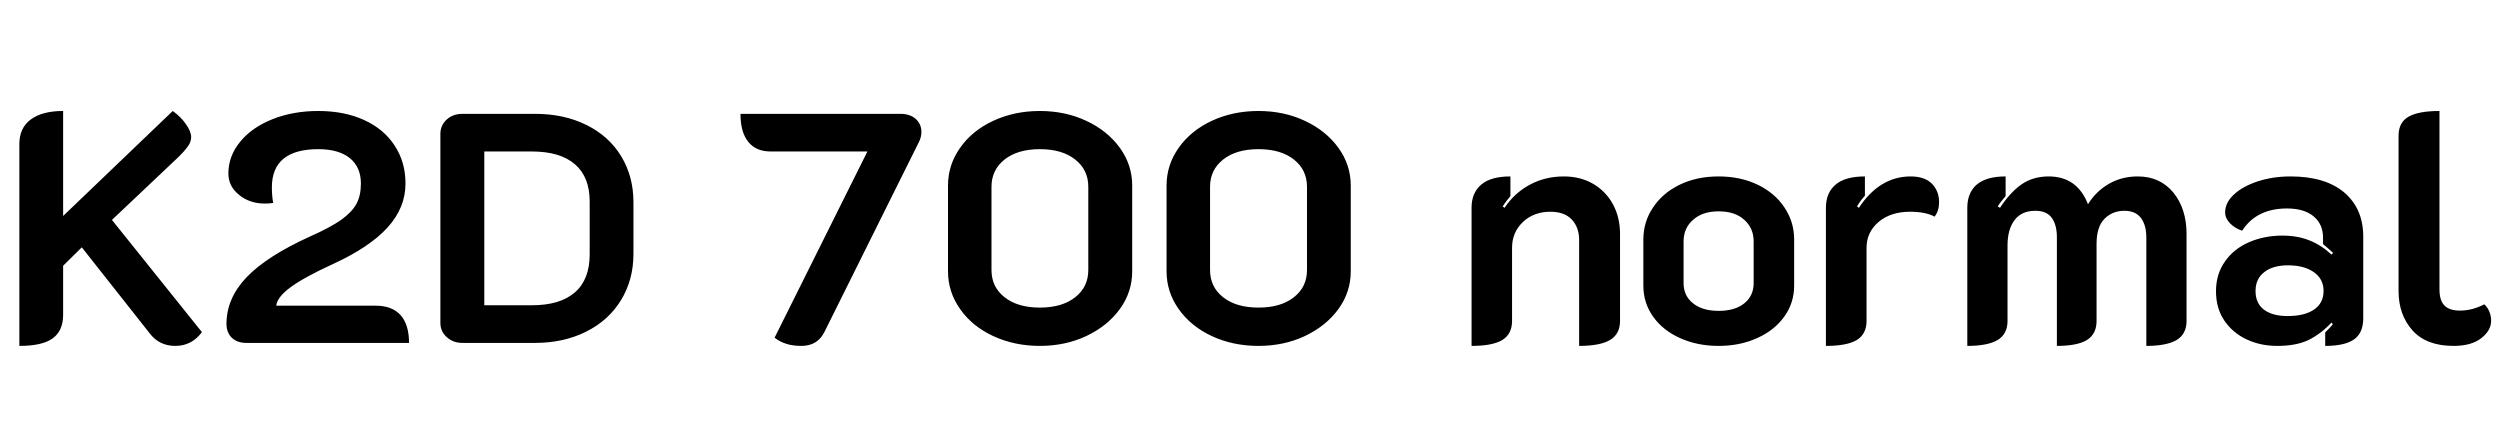 <svg xmlns="http://www.w3.org/2000/svg" xmlns:xlink="http://www.w3.org/1999/xlink" width="183.36" height="31.2"><path fill="black" d="M1.42 25.37L1.42 10.56Q1.42 9.38 2.26 8.76Q3.10 8.14 4.63 8.14L4.63 8.14L4.63 15.84L12.67 8.14Q13.27 8.57 13.64 9.11Q14.02 9.65 14.02 10.06L14.02 10.06Q14.02 10.42 13.76 10.76Q13.51 11.11 13.01 11.59L13.01 11.59L8.21 16.13L14.81 24.36Q14.06 25.37 12.86 25.37L12.86 25.37Q11.71 25.37 11.02 24.50L11.02 24.50L6 18.14L4.63 19.49L4.63 23.09Q4.63 24.26 3.86 24.82Q3.10 25.37 1.42 25.37L1.42 25.37ZM18.07 25.15Q17.40 25.15 17.00 24.77Q16.61 24.38 16.61 23.76L16.61 23.76Q16.61 21.89 18.08 20.34Q19.56 18.79 22.73 17.35L22.73 17.35Q24.24 16.68 25.03 16.12Q25.82 15.55 26.15 14.94Q26.47 14.33 26.47 13.46L26.47 13.46Q26.47 12.26 25.66 11.60Q24.84 10.94 23.35 10.94L23.35 10.94Q19.94 10.94 19.94 13.75L19.94 13.75Q19.94 14.40 20.04 14.88L20.04 14.88Q19.82 14.93 19.42 14.93L19.42 14.93Q18.31 14.93 17.53 14.29Q16.75 13.66 16.75 12.72L16.75 12.72Q16.75 11.45 17.62 10.39Q18.48 9.34 19.99 8.74Q21.50 8.14 23.35 8.14L23.35 8.14Q25.25 8.14 26.70 8.80Q28.15 9.46 28.94 10.67Q29.74 11.88 29.74 13.46L29.74 13.46Q29.74 15.24 28.42 16.69Q27.10 18.14 24.41 19.37L24.41 19.37Q22.32 20.33 21.32 21.06Q20.33 21.79 20.26 22.42L20.26 22.42L27.55 22.42Q28.75 22.42 29.38 23.11Q30 23.81 30 25.15L30 25.15L18.07 25.15ZM33.91 25.15Q33.24 25.15 32.77 24.73Q32.30 24.31 32.30 23.69L32.30 23.69L32.30 9.82Q32.30 9.19 32.76 8.77Q33.22 8.35 33.91 8.35L33.91 8.35L39.24 8.35Q41.38 8.35 43.02 9.17Q44.66 9.98 45.56 11.46Q46.46 12.94 46.46 14.83L46.46 14.83L46.46 18.62Q46.46 20.52 45.55 22.01Q44.64 23.50 43.00 24.32Q41.35 25.15 39.24 25.15L39.24 25.15L33.91 25.15ZM35.52 22.39L39 22.39Q41.09 22.39 42.17 21.44Q43.25 20.50 43.25 18.65L43.25 18.65L43.25 14.78Q43.25 12.98 42.17 12.05Q41.09 11.11 39 11.11L39 11.11L35.52 11.11L35.52 22.39ZM56.81 24.77L63.62 11.11L56.52 11.11Q55.44 11.11 54.88 10.40Q54.31 9.70 54.31 8.35L54.31 8.35L66.05 8.35Q66.74 8.35 67.16 8.72Q67.58 9.10 67.58 9.67L67.58 9.67Q67.58 10.03 67.42 10.37L67.42 10.37L60.46 24.36Q59.95 25.37 58.78 25.37L58.78 25.37Q58.15 25.37 57.68 25.22Q57.22 25.08 56.81 24.77L56.81 24.77ZM76.27 25.37Q74.40 25.37 72.85 24.65Q71.30 23.93 70.42 22.67Q69.53 21.41 69.53 19.90L69.53 19.90L69.53 13.61Q69.53 12.10 70.42 10.84Q71.30 9.58 72.85 8.86Q74.40 8.14 76.27 8.14L76.27 8.14Q78.14 8.14 79.69 8.87Q81.24 9.60 82.14 10.85Q83.04 12.10 83.04 13.61L83.04 13.61L83.04 19.90Q83.04 21.41 82.14 22.66Q81.24 23.90 79.69 24.64Q78.14 25.37 76.27 25.37L76.27 25.37ZM76.27 22.56Q77.90 22.56 78.86 21.80Q79.82 21.05 79.82 19.80L79.82 19.80L79.82 13.70Q79.82 12.46 78.86 11.70Q77.90 10.94 76.27 10.94L76.27 10.94Q74.64 10.94 73.68 11.70Q72.72 12.46 72.72 13.70L72.72 13.70L72.72 19.80Q72.72 21.05 73.68 21.80Q74.64 22.56 76.27 22.56L76.27 22.56ZM92.30 25.37Q90.43 25.37 88.88 24.65Q87.34 23.93 86.45 22.67Q85.56 21.41 85.56 19.90L85.56 19.90L85.56 13.61Q85.56 12.10 86.45 10.84Q87.34 9.58 88.88 8.86Q90.43 8.14 92.30 8.14L92.30 8.14Q94.18 8.14 95.72 8.87Q97.27 9.60 98.17 10.85Q99.07 12.10 99.07 13.61L99.07 13.61L99.07 19.90Q99.07 21.41 98.17 22.66Q97.27 23.90 95.72 24.64Q94.18 25.37 92.30 25.37L92.30 25.37ZM92.30 22.56Q93.94 22.56 94.90 21.80Q95.86 21.05 95.86 19.80L95.86 19.80L95.86 13.70Q95.86 12.46 94.90 11.70Q93.94 10.94 92.30 10.94L92.30 10.94Q90.67 10.94 89.71 11.70Q88.75 12.46 88.75 13.70L88.75 13.70L88.75 19.80Q88.75 21.05 89.71 21.80Q90.67 22.56 92.30 22.56L92.30 22.56ZM107.93 25.37L107.93 15.24Q107.93 14.14 108.64 13.54Q109.34 12.94 110.78 12.94L110.78 12.94L110.78 14.38Q110.50 14.71 110.21 15.14L110.21 15.14L110.35 15.24Q111.07 14.16 112.20 13.55Q113.33 12.94 114.70 12.94L114.70 12.94Q115.92 12.94 116.86 13.49Q117.79 14.04 118.31 15Q118.82 15.96 118.82 17.16L118.82 17.16L118.82 23.54Q118.82 24.50 118.08 24.94Q117.34 25.37 115.82 25.37L115.82 25.37L115.82 17.59Q115.82 16.68 115.28 16.10Q114.74 15.53 113.71 15.53L113.71 15.53Q112.49 15.53 111.70 16.28Q110.90 17.04 110.90 18.17L110.90 18.17L110.90 23.54Q110.90 24.50 110.18 24.94Q109.46 25.37 107.93 25.37L107.93 25.37ZM126.05 25.37Q124.49 25.37 123.23 24.80Q121.97 24.24 121.25 23.23Q120.53 22.22 120.53 20.95L120.53 20.95L120.53 17.57Q120.53 16.27 121.24 15.22Q121.94 14.16 123.19 13.55Q124.44 12.94 126.05 12.94L126.05 12.94Q127.66 12.94 128.92 13.55Q130.18 14.16 130.88 15.22Q131.59 16.27 131.59 17.57L131.59 17.57L131.59 20.95Q131.59 22.22 130.86 23.23Q130.13 24.24 128.87 24.80Q127.61 25.37 126.05 25.37L126.05 25.37ZM126.05 22.80Q127.25 22.80 127.93 22.25Q128.62 21.70 128.62 20.76L128.62 20.76L128.62 17.71Q128.62 16.73 127.93 16.12Q127.25 15.50 126.05 15.50L126.05 15.50Q124.87 15.50 124.18 16.12Q123.48 16.73 123.48 17.71L123.48 17.71L123.48 20.76Q123.48 21.70 124.18 22.25Q124.87 22.80 126.05 22.80L126.05 22.80ZM140.09 15.53Q138.67 15.53 137.78 16.28Q136.90 17.04 136.90 18.17L136.90 18.17L136.90 23.54Q136.90 24.50 136.18 24.94Q135.46 25.37 133.92 25.37L133.92 25.37L133.92 15.24Q133.92 14.14 134.63 13.54Q135.34 12.94 136.78 12.94L136.78 12.94L136.78 14.35Q136.42 14.76 136.20 15.14L136.20 15.14L136.34 15.24Q137.86 12.94 140.14 12.94L140.14 12.94Q141.17 12.94 141.70 13.48Q142.22 14.02 142.22 14.83L142.22 14.83Q142.22 15.46 141.89 15.89L141.89 15.89Q141.24 15.53 140.09 15.53L140.09 15.53ZM144.29 25.37L144.29 15.24Q144.29 14.14 144.98 13.54Q145.68 12.94 147.10 12.94L147.10 12.94L147.10 14.38Q146.66 14.90 146.52 15.14L146.52 15.14L146.69 15.24Q147.43 14.11 148.27 13.52Q149.11 12.94 150.26 12.94L150.26 12.94Q152.35 12.94 153.14 14.98L153.14 14.98Q153.74 14.02 154.68 13.48Q155.62 12.94 156.79 12.94L156.79 12.94Q158.42 12.94 159.40 14.12Q160.37 15.31 160.37 17.16L160.37 17.16L160.37 23.54Q160.37 24.50 159.64 24.94Q158.90 25.37 157.42 25.37L157.42 25.37L157.42 17.40Q157.42 16.51 157.02 15.98Q156.62 15.46 155.81 15.46L155.81 15.46Q154.94 15.46 154.36 16.04Q153.77 16.63 153.77 17.88L153.77 17.88L153.77 23.54Q153.77 24.50 153.06 24.94Q152.35 25.37 150.86 25.37L150.86 25.37L150.86 17.40Q150.86 16.49 150.48 15.97Q150.10 15.46 149.28 15.46L149.28 15.46Q148.27 15.46 147.76 16.14Q147.24 16.82 147.24 18L147.24 18L147.24 23.54Q147.24 24.50 146.51 24.94Q145.78 25.37 144.29 25.37L144.29 25.37ZM167.02 25.37Q165.79 25.37 164.77 24.89Q163.75 24.41 163.14 23.51Q162.53 22.61 162.53 21.36L162.53 21.36Q162.53 20.11 163.18 19.19Q163.82 18.26 164.94 17.77Q166.06 17.28 167.40 17.28L167.40 17.28Q168.50 17.28 169.38 17.63Q170.26 17.98 171 18.67L171 18.67L171.12 18.55Q170.90 18.34 170.38 17.90L170.38 17.90L170.38 17.42Q170.38 16.44 169.68 15.86Q168.98 15.29 167.74 15.29L167.74 15.29Q165.50 15.29 164.45 16.92L164.45 16.92Q163.92 16.75 163.56 16.38Q163.20 16.01 163.20 15.58L163.20 15.58Q163.20 14.86 163.85 14.26Q164.50 13.66 165.60 13.30Q166.70 12.94 168 12.94L168 12.94Q170.54 12.94 171.94 14.12Q173.33 15.31 173.33 17.35L173.33 17.35L173.33 23.35Q173.33 24.41 172.66 24.89Q171.98 25.37 170.54 25.37L170.54 25.37L170.54 24.38Q170.95 23.98 171.10 23.78L171.10 23.78L171 23.66Q170.21 24.50 169.31 24.94Q168.41 25.37 167.02 25.37L167.02 25.37ZM167.78 23.18Q169.03 23.18 169.73 22.70Q170.42 22.22 170.42 21.34L170.42 21.34Q170.42 20.47 169.72 19.97Q169.01 19.46 167.81 19.46L167.81 19.46Q166.70 19.46 166.07 19.96Q165.43 20.45 165.43 21.34L165.43 21.34Q165.43 22.25 166.06 22.72Q166.68 23.18 167.78 23.18L167.78 23.18ZM179.95 25.37Q177.96 25.37 176.94 24.23Q175.92 23.09 175.92 21.34L175.92 21.34L175.92 9.96Q175.92 8.98 176.65 8.56Q177.38 8.14 178.92 8.14L178.92 8.14L178.92 21.22Q178.92 22.03 179.28 22.40Q179.64 22.78 180.43 22.78L180.43 22.78Q181.32 22.78 182.21 22.32L182.21 22.32Q182.45 22.54 182.58 22.86Q182.71 23.18 182.71 23.52L182.71 23.52Q182.71 24.24 181.99 24.80Q181.27 25.37 179.95 25.37L179.95 25.37Z"/></svg>